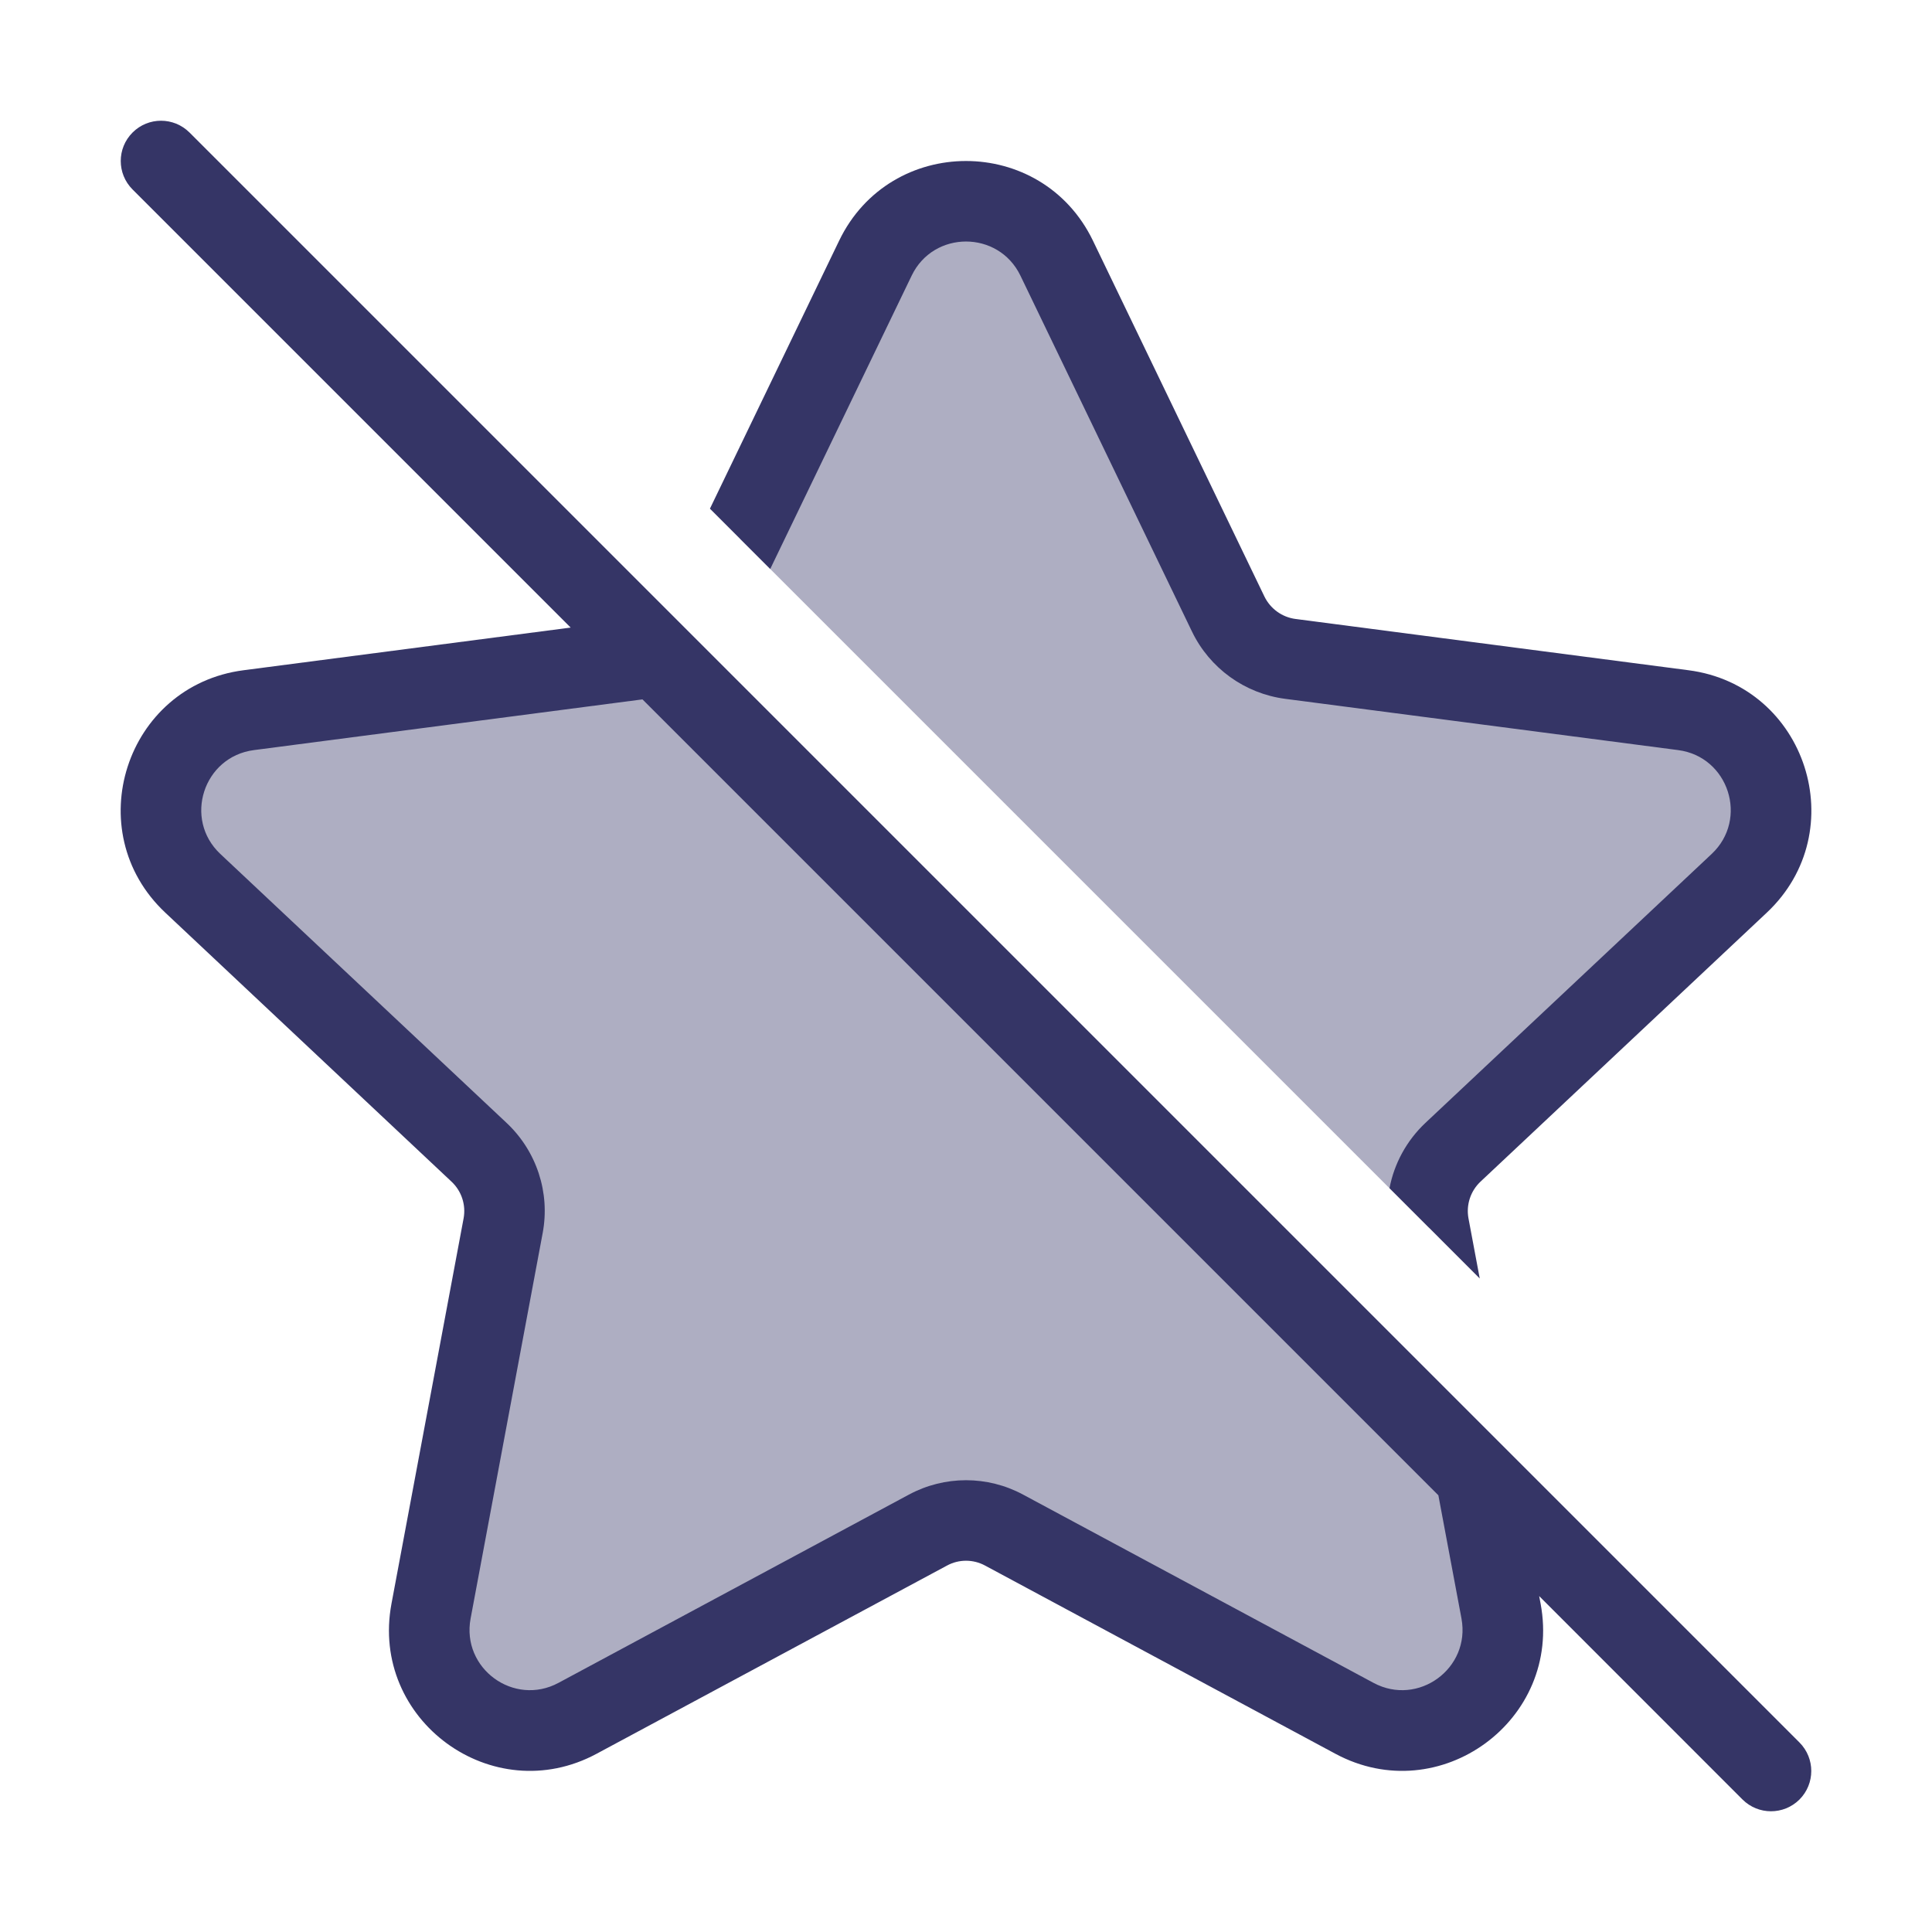 <svg width="24" height="24" viewBox="0 0 24 24" fill="none" xmlns="http://www.w3.org/2000/svg">
<g opacity="0.4">
<path d="M8.146 8.146C8.09 8.164 8.032 8.177 7.972 8.185L3.089 8.822C2.043 8.959 1.626 10.25 2.395 10.973L5.952 14.315C6.2 14.548 6.313 14.892 6.25 15.227L5.354 20.014C5.161 21.047 6.25 21.842 7.175 21.345L11.527 19.007C11.822 18.848 12.178 18.848 12.473 19.007L16.826 21.345C17.751 21.842 18.839 21.047 18.646 20.014L18.331 18.331L8.146 8.146Z" fill="#353566"/>
<path d="M17.756 15.256L17.75 15.227C17.688 14.892 17.8 14.548 18.049 14.315L21.605 10.973C22.374 10.25 21.957 8.959 20.911 8.822L16.028 8.185C15.694 8.141 15.404 7.932 15.257 7.628L13.126 3.207C12.672 2.264 11.329 2.264 10.874 3.207L9.194 6.694L17.756 15.256Z" fill="#353566"/>
</g>
<path fill-rule="evenodd" clip-rule="evenodd" d="M2.354 1.646C2.158 1.451 1.842 1.451 1.647 1.646C1.451 1.842 1.451 2.158 1.647 2.354L7.089 7.796L3.025 8.326C1.56 8.517 0.976 10.325 2.053 11.337L5.609 14.679C5.734 14.796 5.79 14.968 5.759 15.135L4.863 19.922C4.593 21.367 6.117 22.482 7.411 21.786L11.764 19.448C11.911 19.368 12.089 19.368 12.237 19.448L16.589 21.786C17.884 22.482 19.408 21.367 19.138 19.922L19.12 19.827L21.646 22.354C21.842 22.549 22.158 22.549 22.354 22.354C22.549 22.158 22.549 21.842 22.354 21.646L2.354 1.646ZM17.868 18.575L7.981 8.688L3.154 9.318C2.526 9.4 2.276 10.175 2.737 10.608L6.294 13.95C6.667 14.301 6.836 14.817 6.741 15.319L5.846 20.106C5.73 20.726 6.383 21.203 6.938 20.905L11.29 18.567C11.734 18.328 12.267 18.328 12.71 18.567L17.062 20.905C17.617 21.203 18.27 20.726 18.155 20.106L17.868 18.575Z" fill="#353566"/>
<path d="M17.706 13.95C17.473 14.17 17.319 14.455 17.261 14.76L18.382 15.882L18.242 15.135C18.211 14.968 18.267 14.796 18.391 14.679L21.948 11.337C23.024 10.325 22.441 8.517 20.976 8.326L16.093 7.689C15.926 7.667 15.781 7.562 15.707 7.41L13.577 2.99C12.94 1.67 11.06 1.67 10.424 2.99L8.819 6.319L9.568 7.068L11.325 3.424C11.597 2.859 12.403 2.859 12.676 3.424L14.807 7.845C15.027 8.301 15.462 8.615 15.964 8.681L20.847 9.318C21.474 9.4 21.724 10.175 21.263 10.608L17.706 13.95Z" fill="#353566"/>
</svg>
